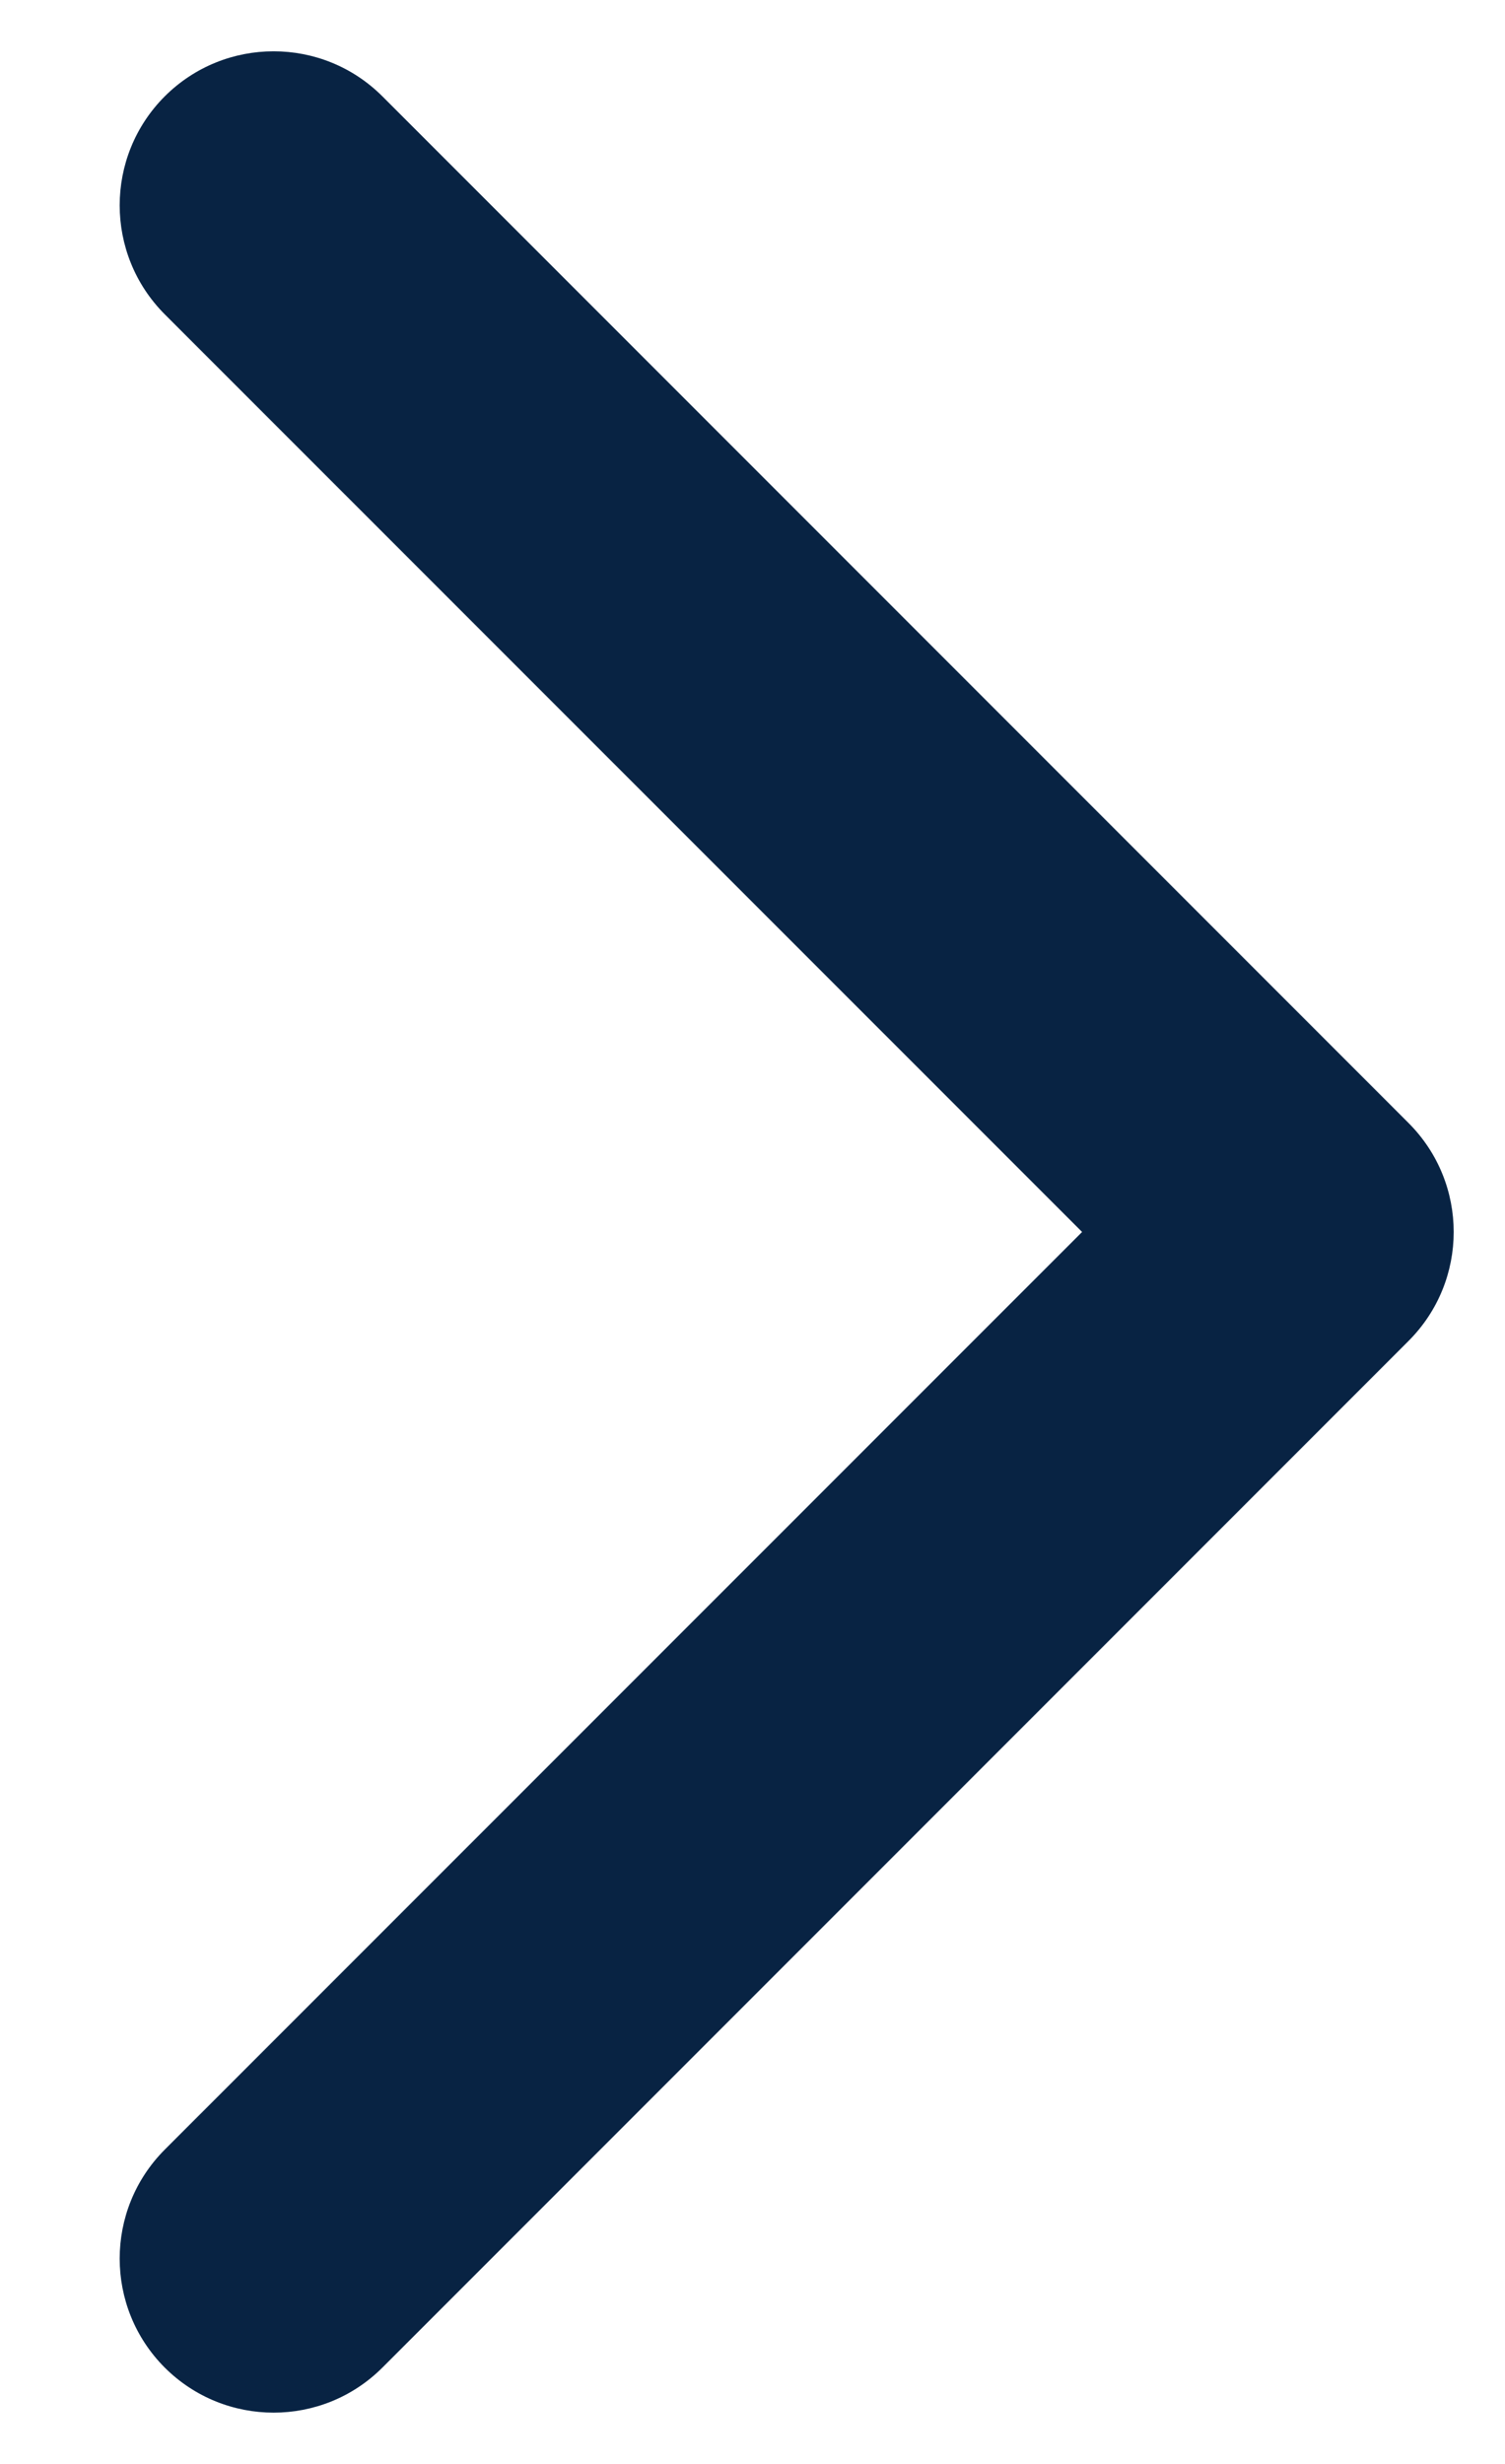 <svg width="11" height="18" viewBox="0 0 11 18" fill="none" xmlns="http://www.w3.org/2000/svg">
<path fill-rule="evenodd" clip-rule="evenodd" d="M1.204 17.296C0.765 16.856 0.765 16.144 1.204 15.704L7.909 9L1.204 2.296C0.765 1.856 0.765 1.144 1.204 0.704C1.644 0.265 2.356 0.265 2.795 0.704L10.295 8.204C10.735 8.644 10.735 9.356 10.295 9.796L2.795 17.296C2.356 17.735 1.644 17.735 1.204 17.296Z" fill="#082343"/>
</svg>
